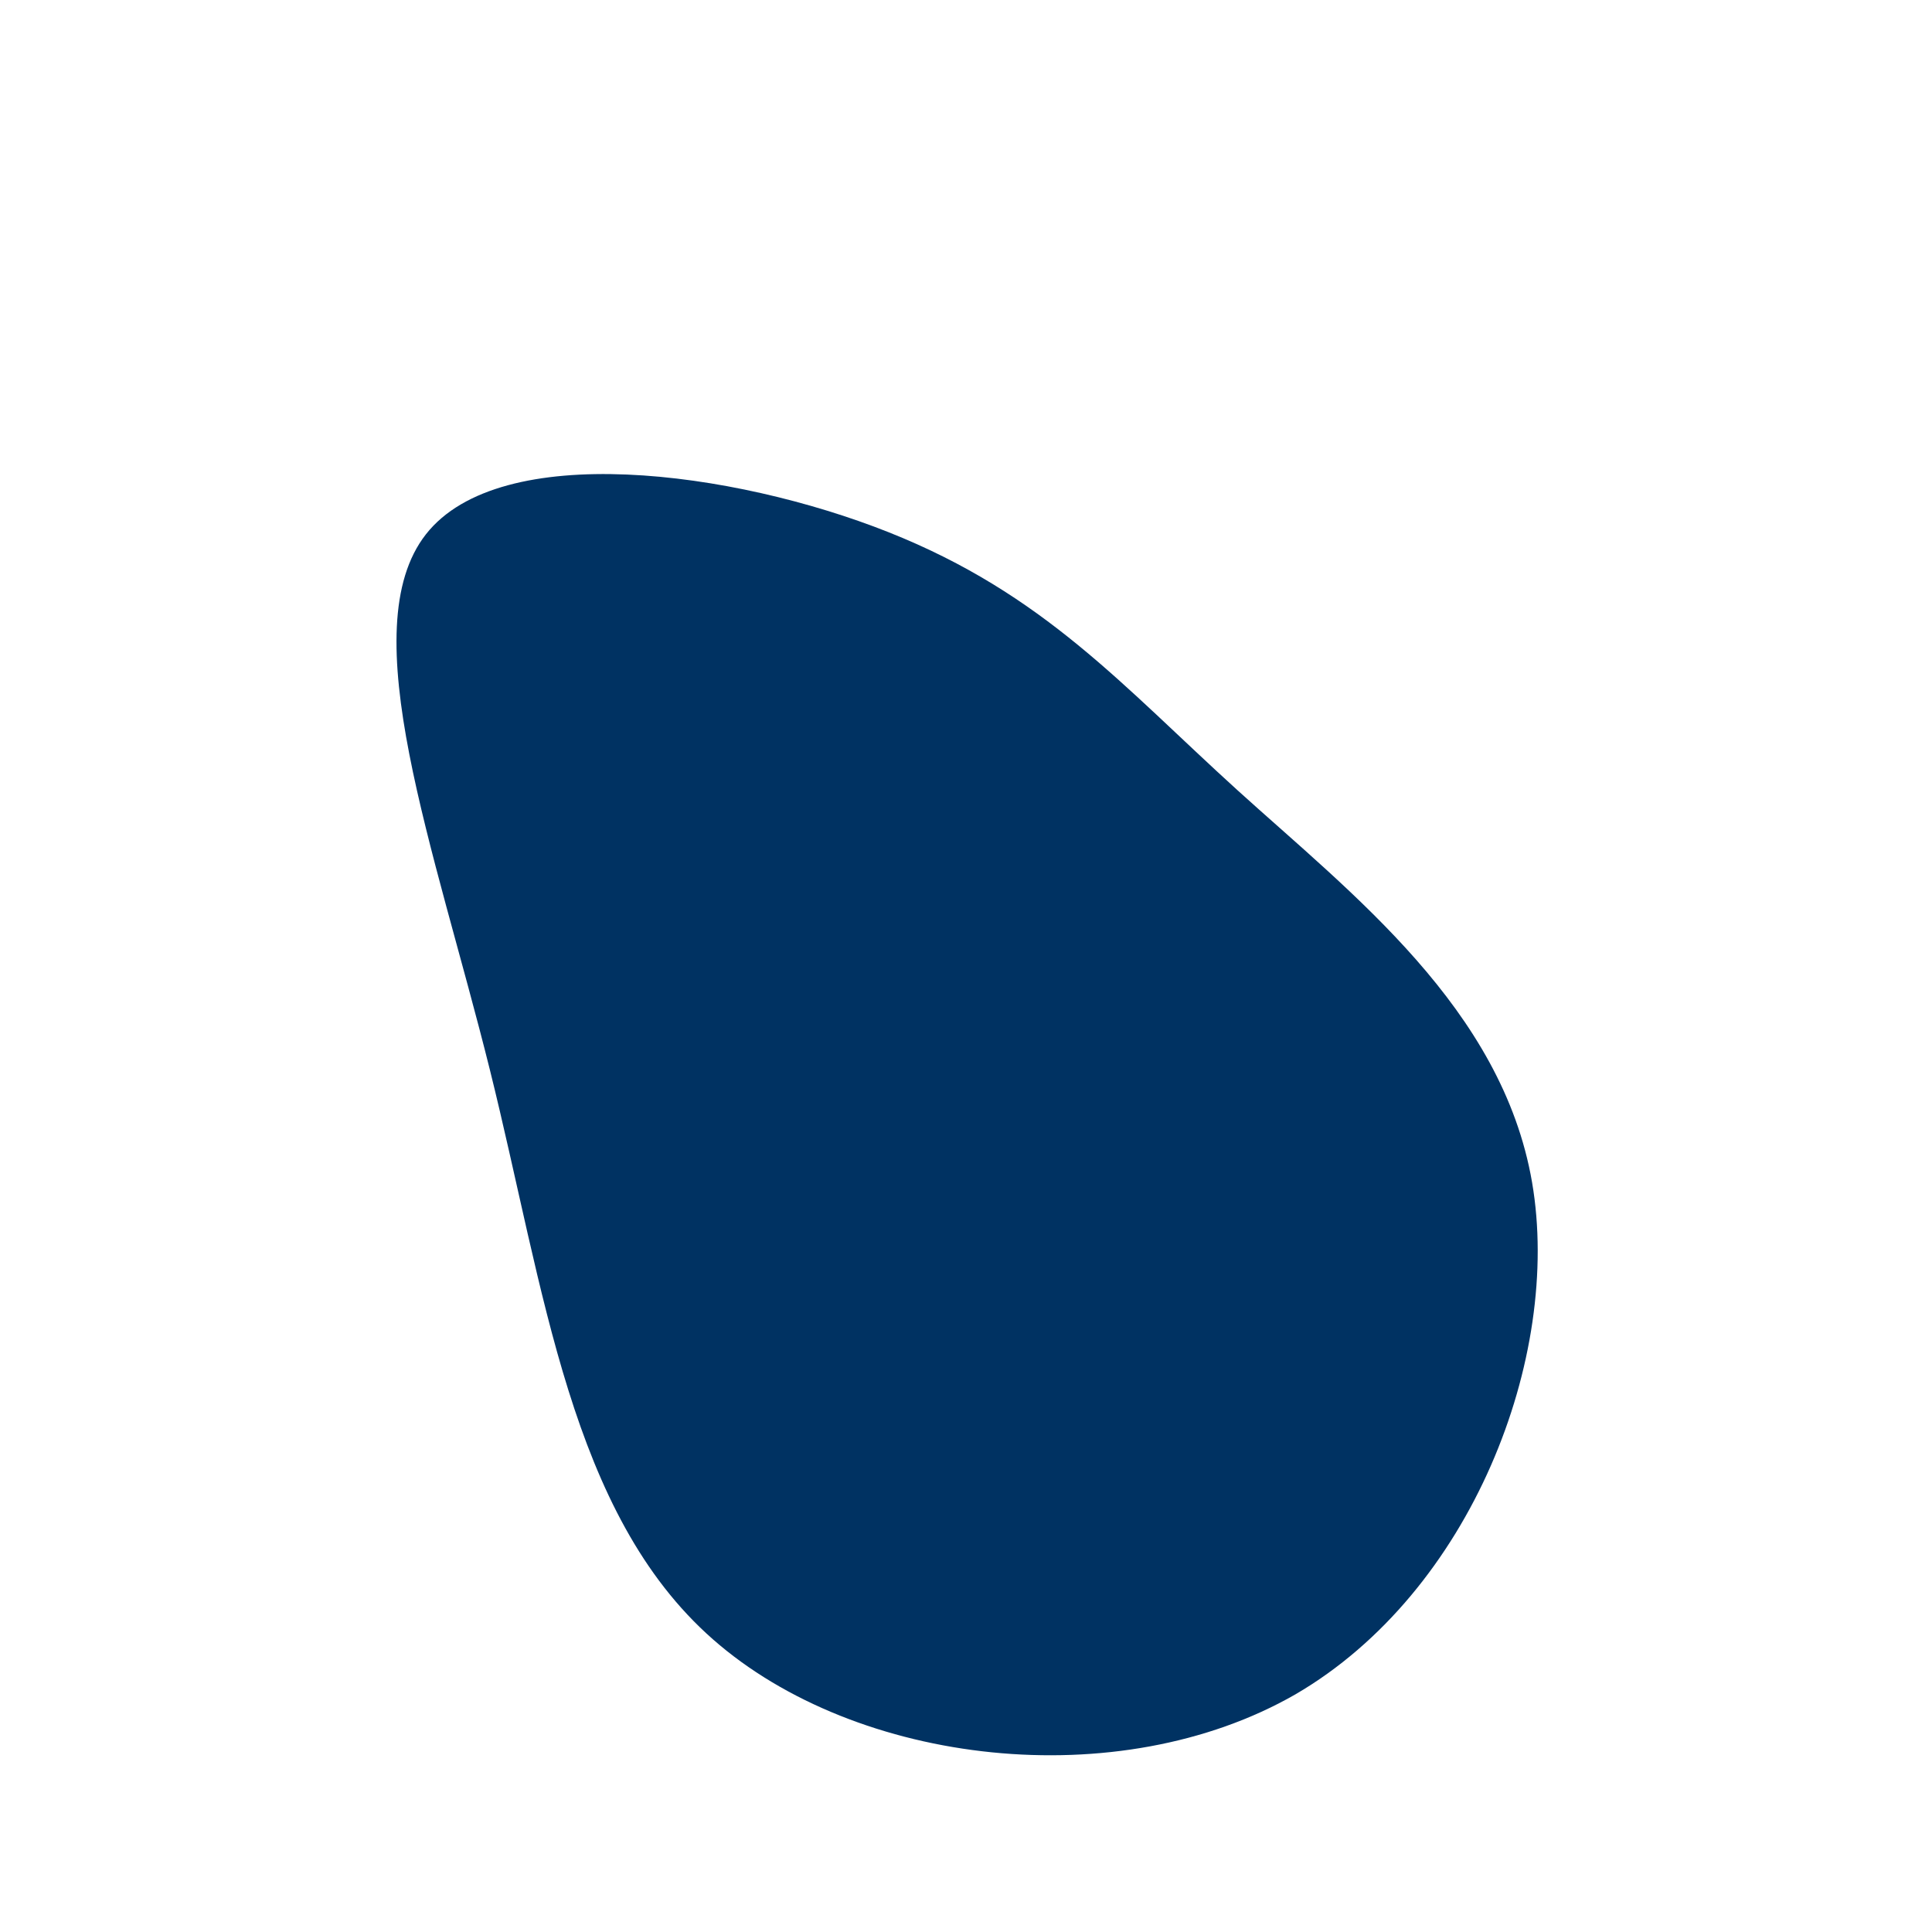 <?xml version="1.0" standalone="no"?>
<svg viewBox="0 0 200 200" xmlns="http://www.w3.org/2000/svg">
    <path fill="#003262"
          d="M28.1,-18.2C39.9,-7.5,55.5,4.4,58.6,22.4C61.7,40.5,52.3,64.8,34.1,75.4C15.8,85.9,-11.3,82.8,-26.2,69.7C-41,56.7,-43.6,33.6,-49.3,10.7C-55,-12.2,-63.6,-34.9,-55.9,-44.7C-48.2,-54.5,-24.1,-51.3,-8,-44.9C8.1,-38.5,16.2,-29,28.1,-18.2Z"
          transform="translate(100 100)"/>
</svg>
